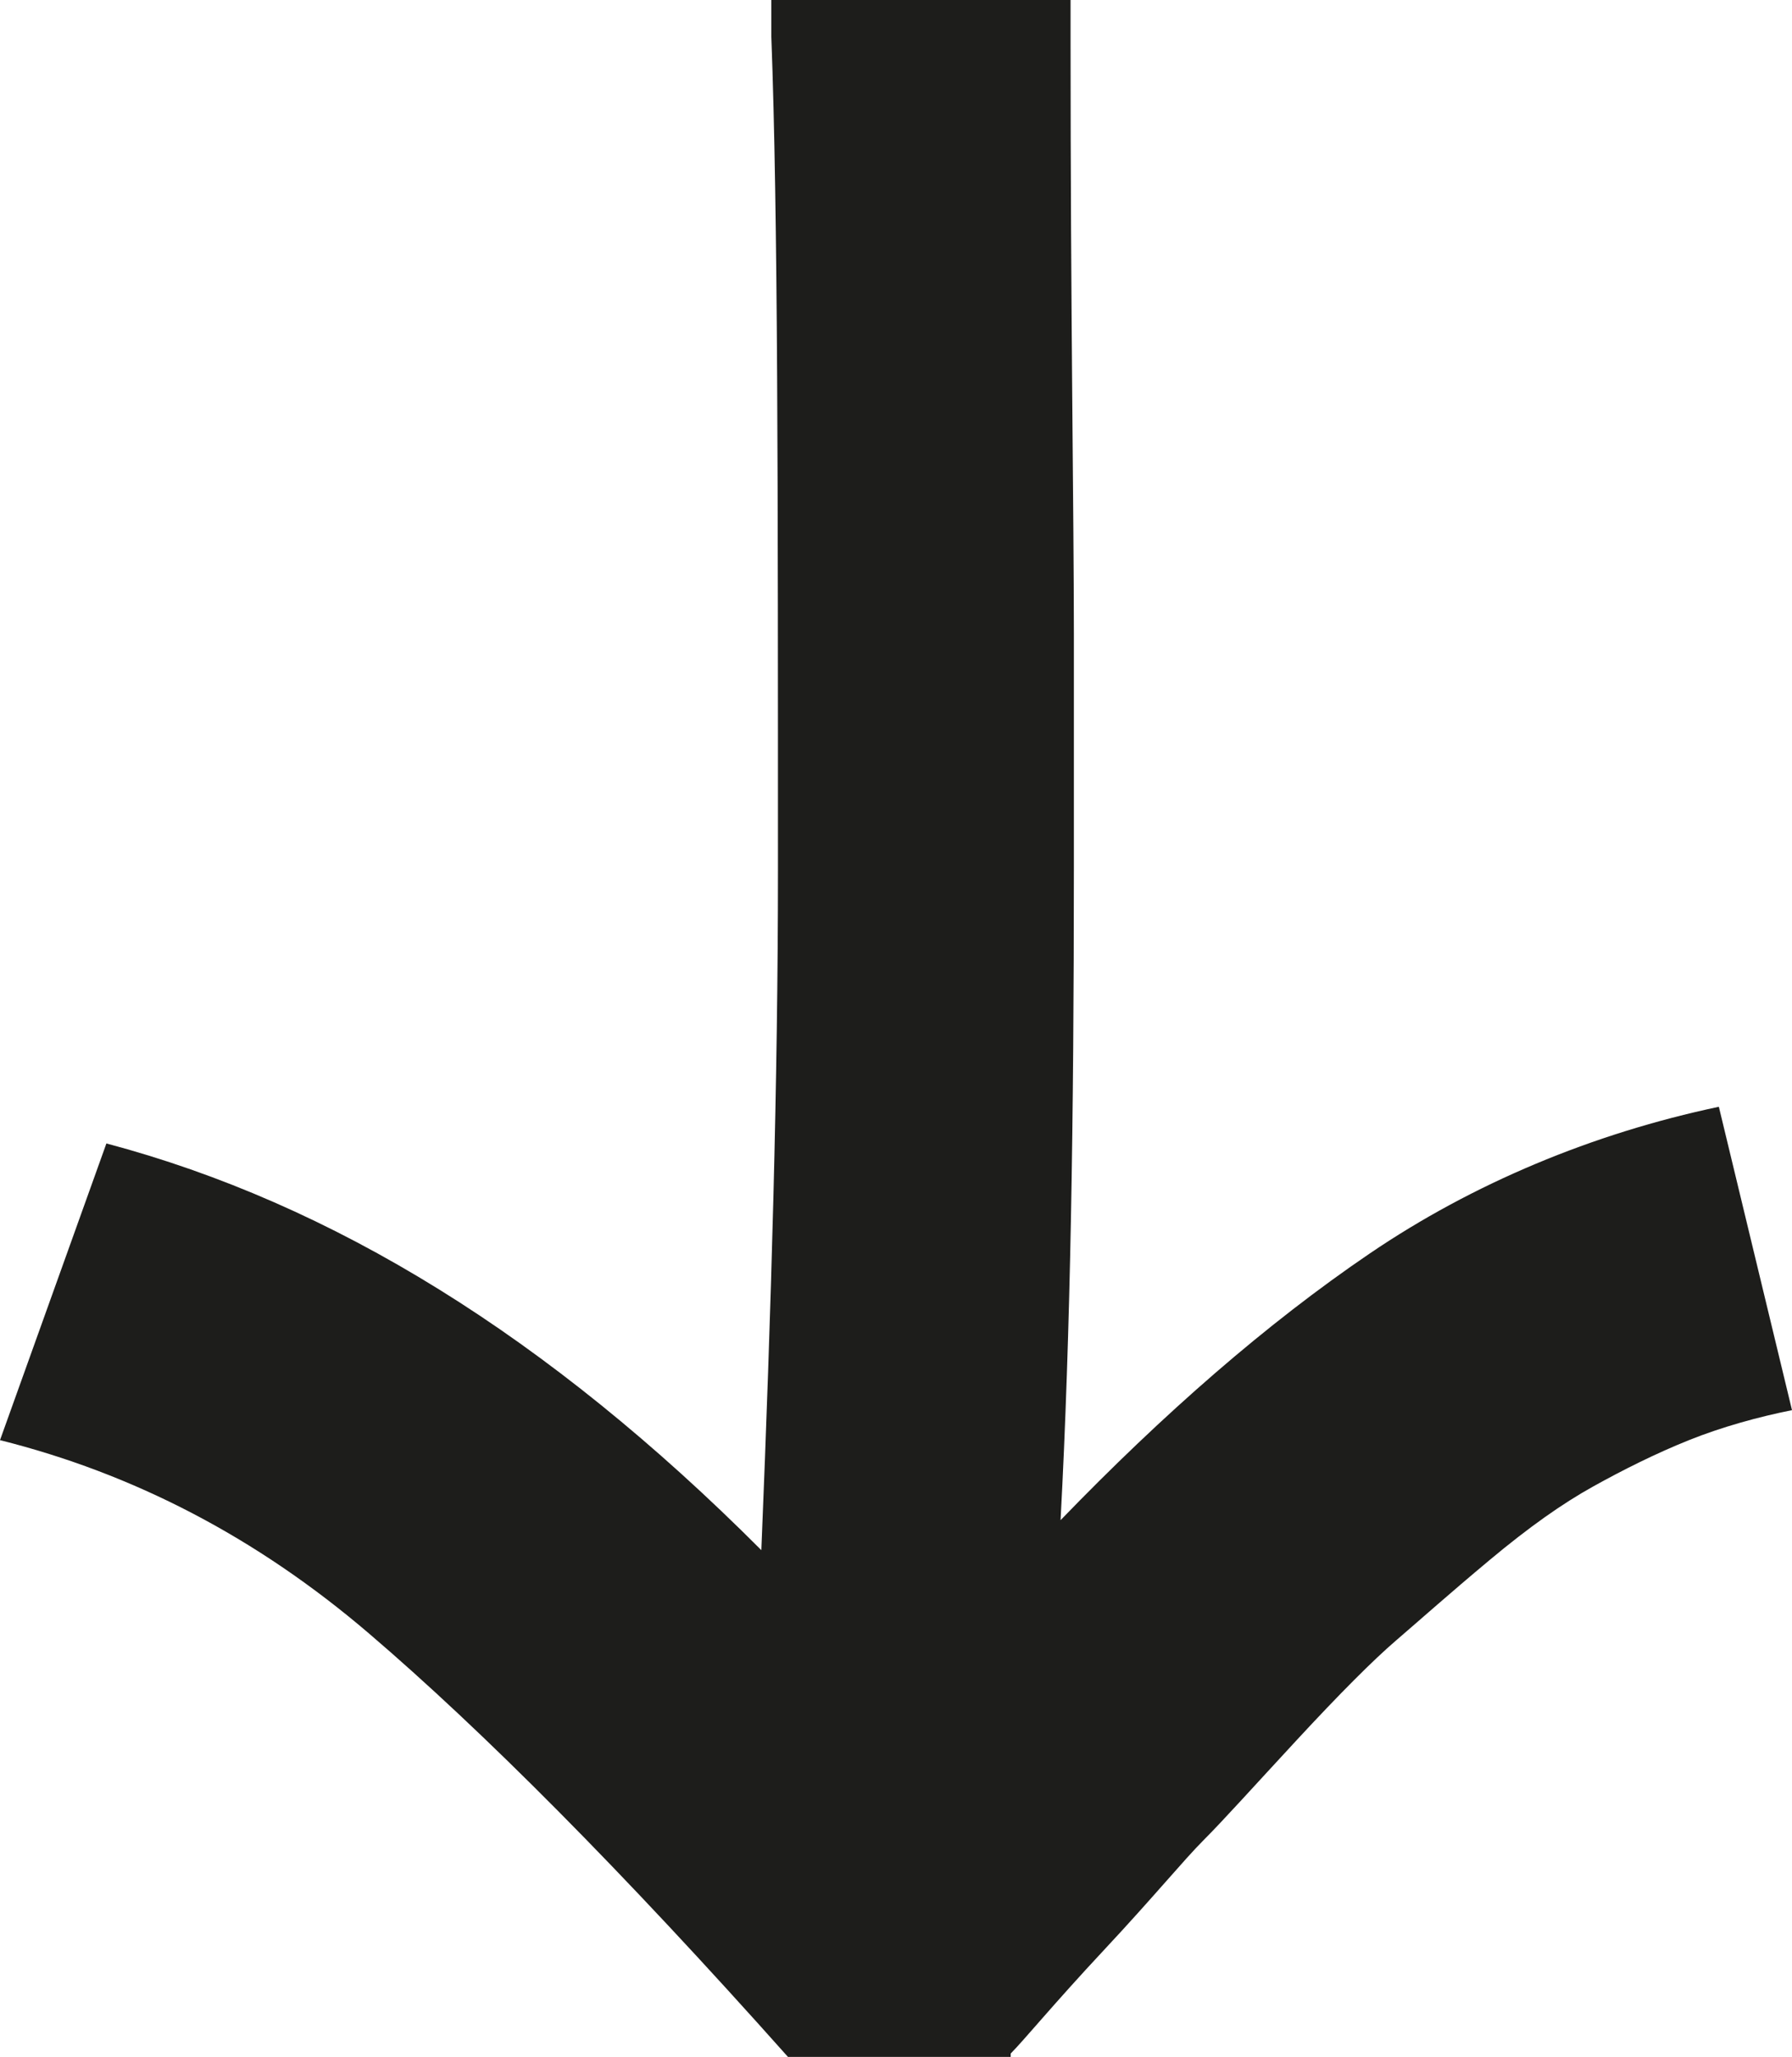<svg width="61" height="70" viewBox="0 0 61 70" fill="none" xmlns="http://www.w3.org/2000/svg">
<path d="M34.404 70L26.822 70C21.163 63.647 16.41 58.882 12.562 55.592C8.714 52.301 4.527 50.146 1.67234e-06 49.011L3.622 38.914C11.317 40.956 18.674 45.494 25.916 52.755C26.256 44.473 26.482 36.758 26.482 29.611C26.482 16.677 26.482 7.261 26.256 1.248L26.256 -1.51871e-06L36.442 -1.07348e-06L36.442 1.248C36.442 10.778 36.555 17.472 36.555 21.556L36.555 29.498C36.555 38.007 36.442 45.381 36.102 51.734C39.61 48.104 43.119 45.041 46.627 42.658C50.135 40.276 54.21 38.574 58.51 37.666L61 47.99C59.868 48.217 58.623 48.557 57.492 49.011C56.36 49.465 55.228 50.032 54.21 50.6C53.191 51.167 52.059 51.961 50.701 53.096C49.343 54.23 48.325 55.138 47.532 55.819C46.74 56.499 45.608 57.634 44.137 59.222C42.666 60.81 41.648 61.945 40.968 62.626C40.289 63.306 39.271 64.554 37.573 66.37C35.876 68.185 34.857 69.433 34.404 69.886L34.404 70Z" fill="#1D1D1B"/>
</svg>
